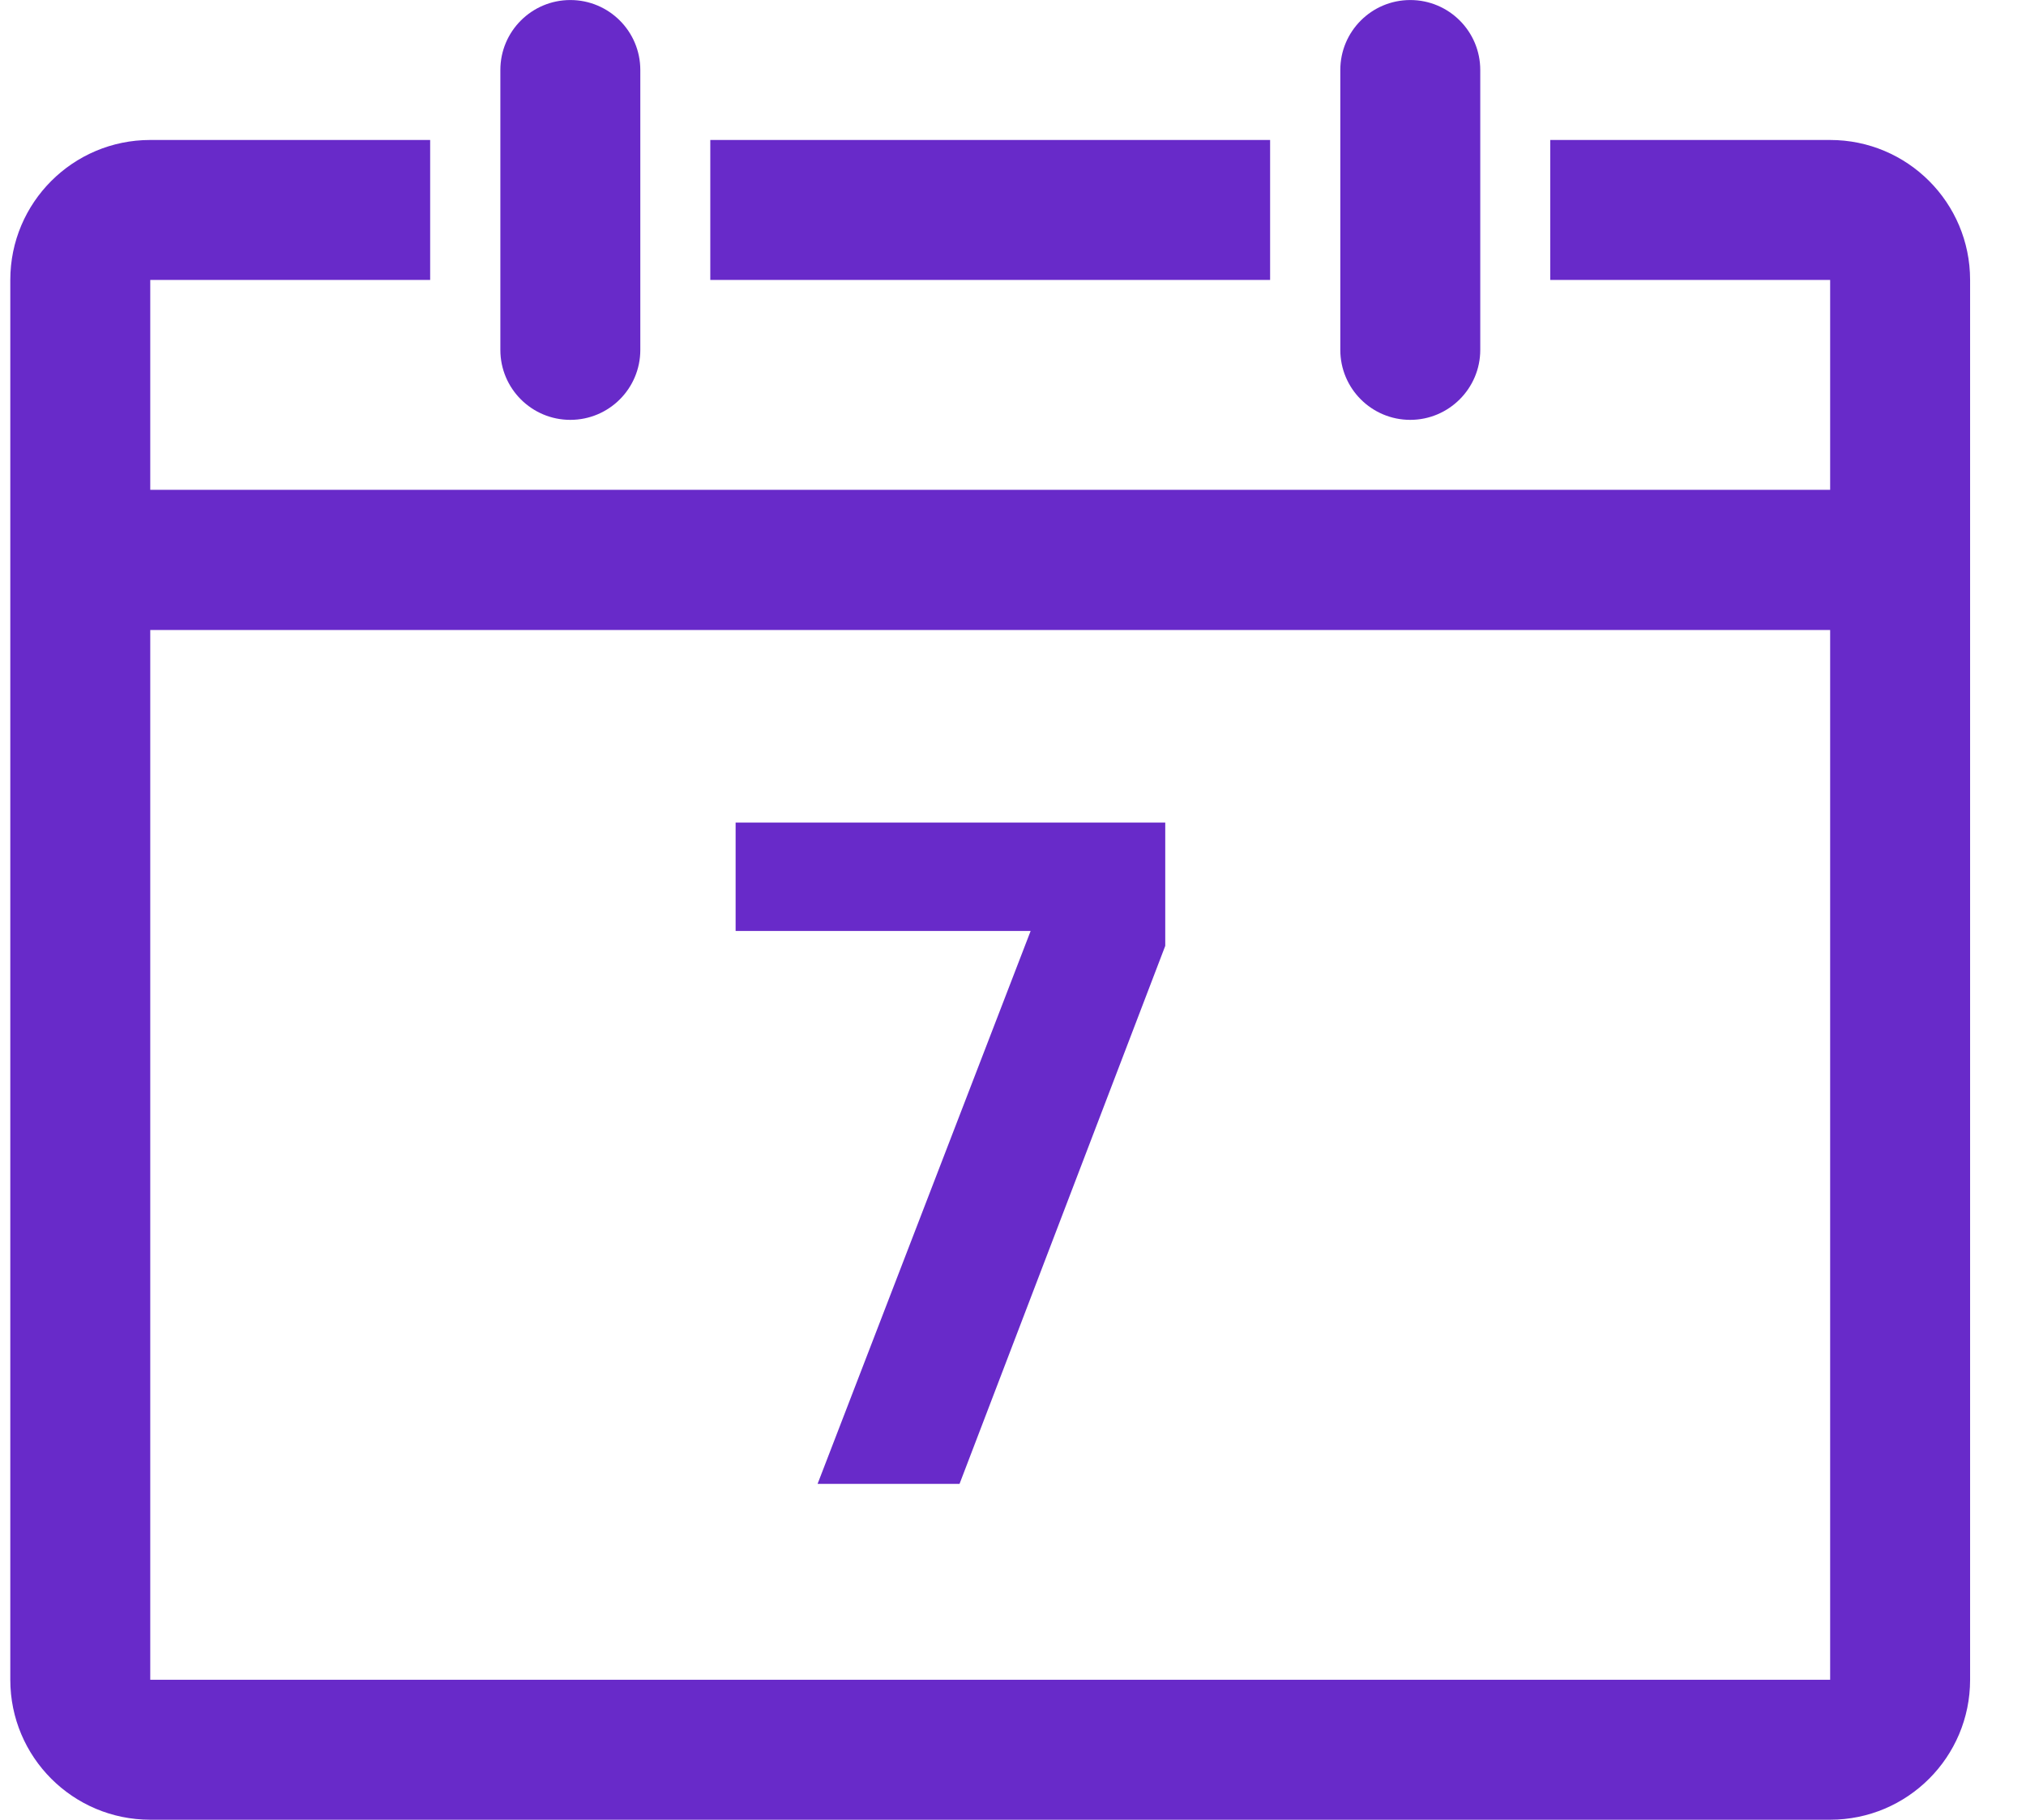 <?xml version="1.0" standalone="no"?><!DOCTYPE svg PUBLIC "-//W3C//DTD SVG 1.1//EN" "http://www.w3.org/Graphics/SVG/1.1/DTD/svg11.dtd"><svg class="icon" width="128px" height="114.98px" viewBox="0 0 1140 1024" version="1.1" xmlns="http://www.w3.org/2000/svg"><path d="M1029.795 1024H84.545c-43.5 0-78.75-35.25-78.75-78.75V157.5c0-43.5 35.25-78.75 78.75-78.75h157.5v78.75h-157.5v118.125h945.25V157.5h-157.5V78.75h157.5c43.5 0 78.75 35.25 78.75 78.75v787.75c0 43.5-35.25 78.75-78.75 78.75z m0-669.5H84.545v590.75h945.25V354.5z" fill="#682ac9" /><path d="M793.545 236.25c-21.75 0-39.375-17.625-39.375-39.375v-157.5C754.17 17.625 771.795 0 793.545 0s39.375 17.625 39.375 39.375v157.5c0 21.75-17.75 39.375-39.375 39.375zM399.67 78.75h315v78.75h-315V78.75z m-78.75 157.5c-21.75 0-39.375-17.625-39.375-39.375v-157.5C281.545 17.625 299.17 0 320.92 0s39.375 17.625 39.375 39.375v157.5c0 21.75-17.625 39.375-39.375 39.375z m93 226.625h241.75v69.375L539.92 835h-79.875L579.92 523.875h-166v-61z" fill="#682ac9" /></svg>